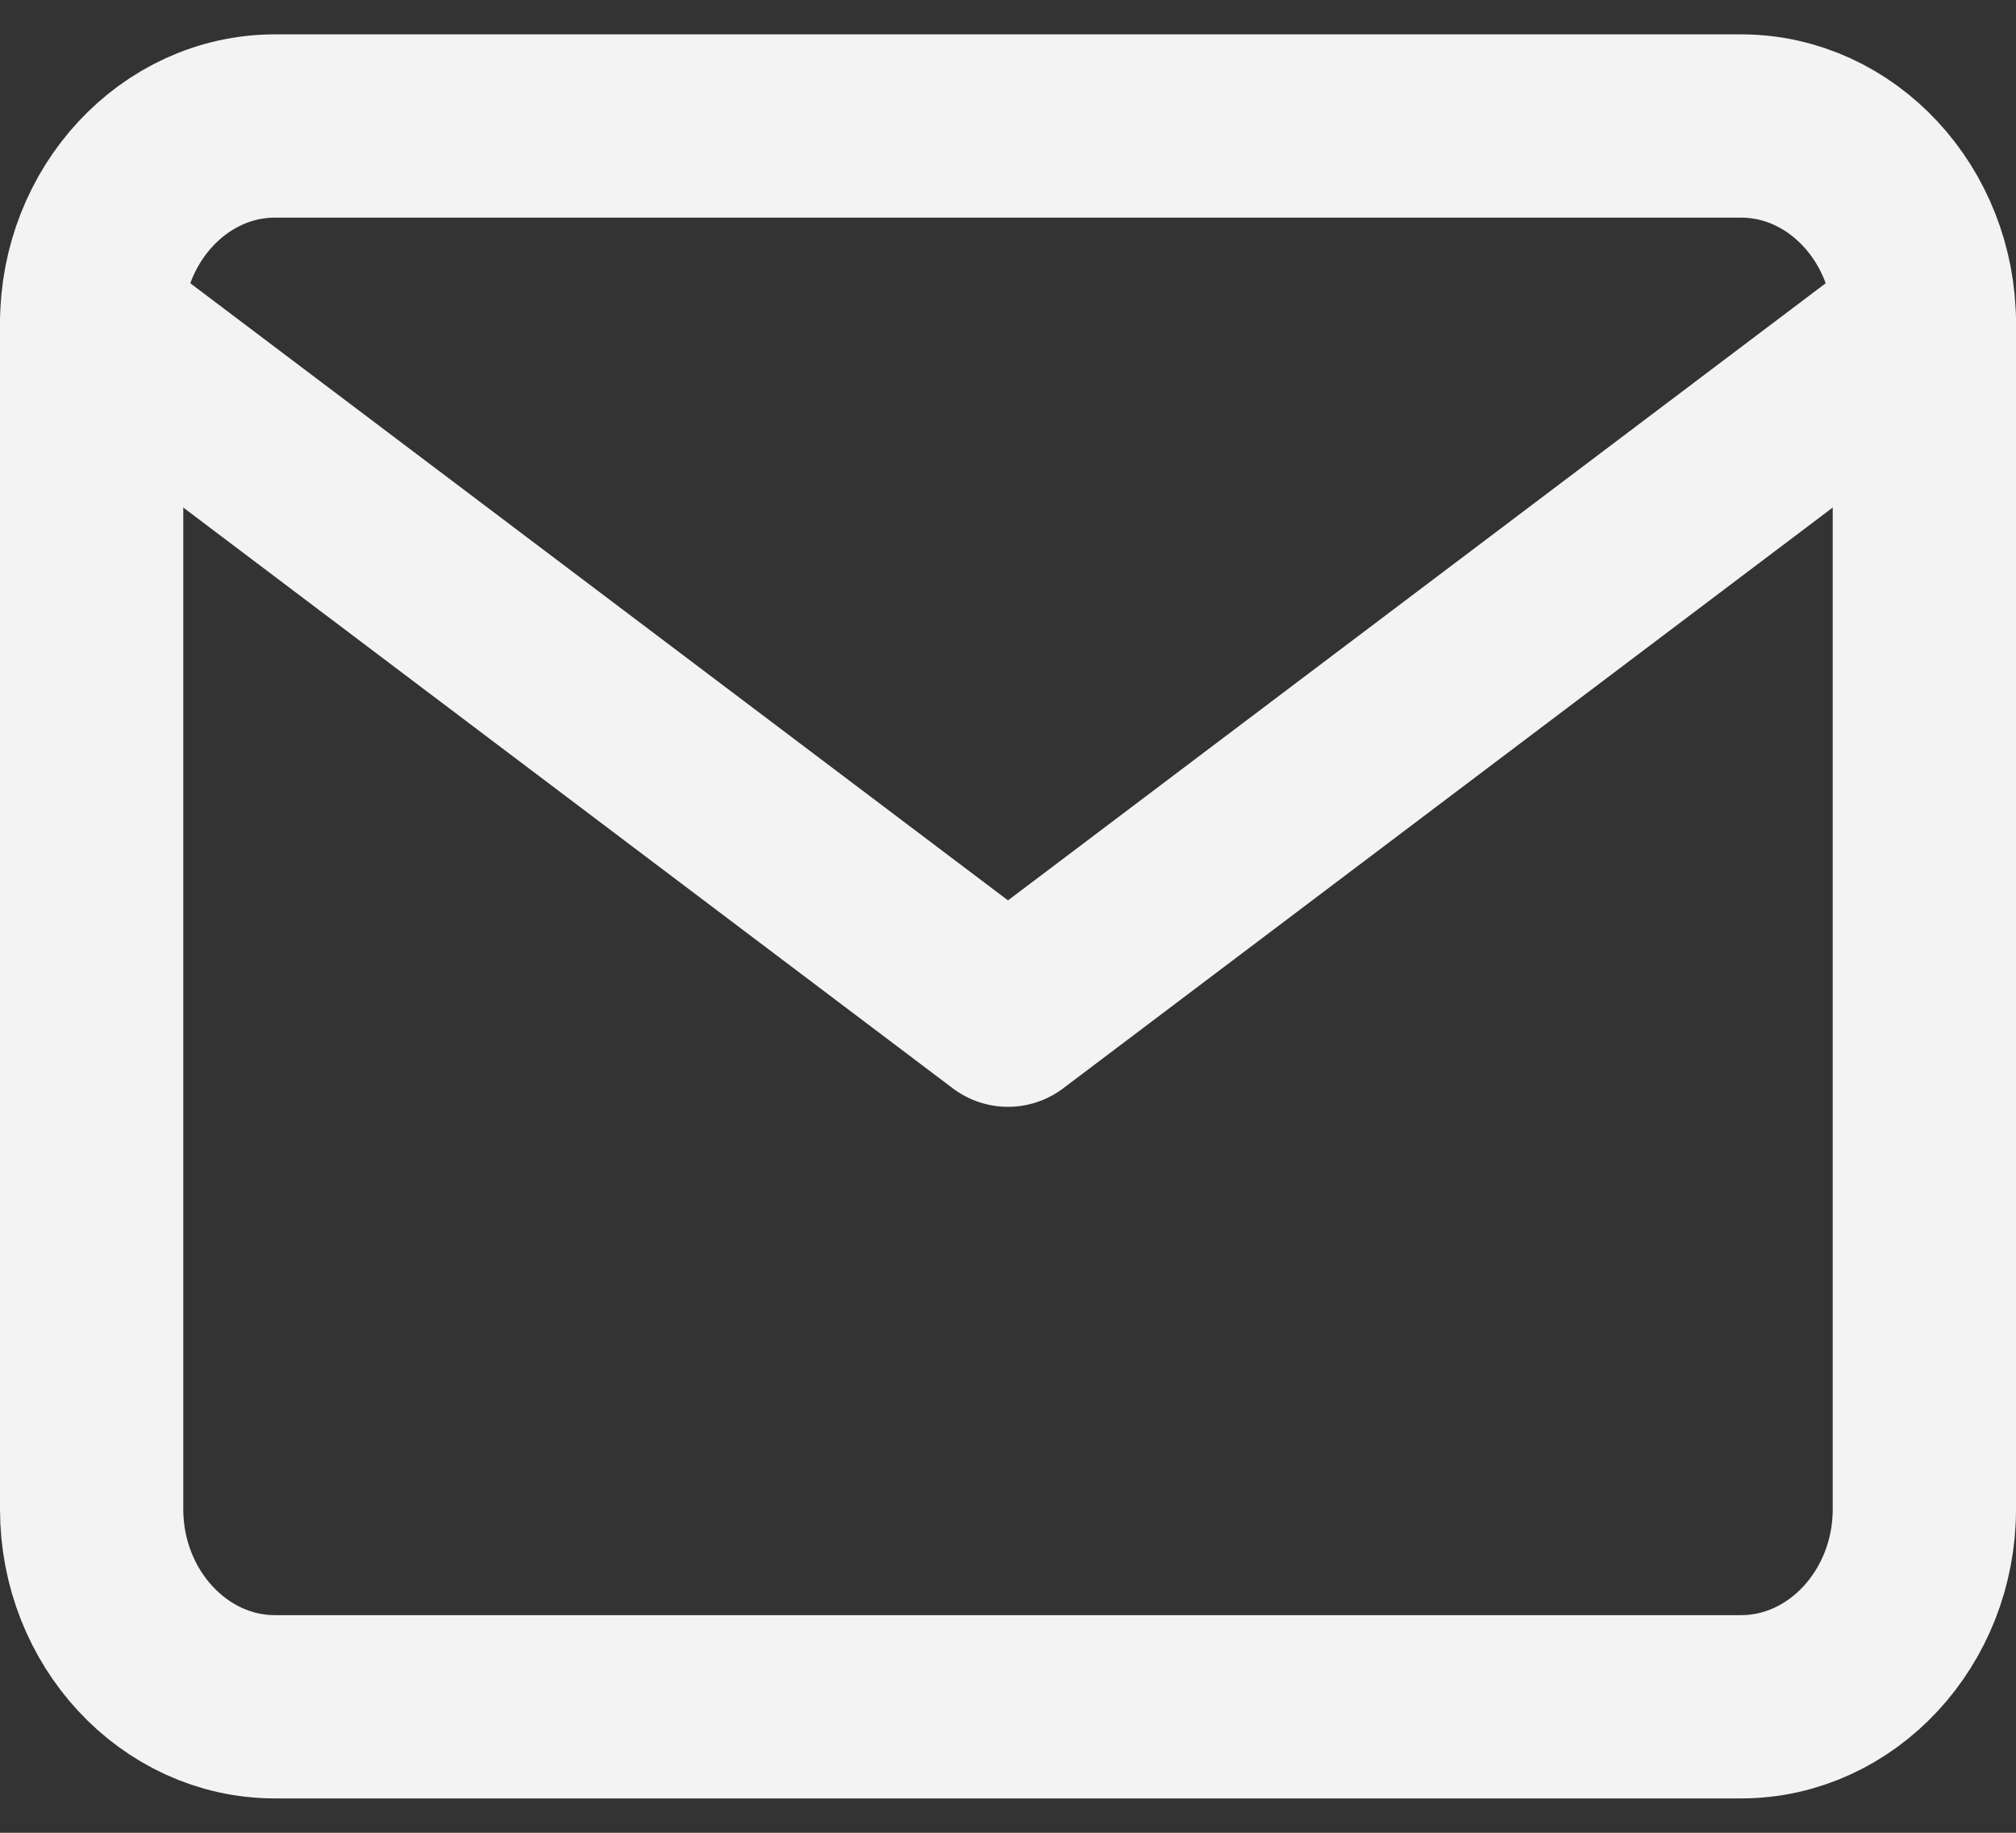 <svg width="22" height="20" viewBox="0 0 22 20" fill="none" xmlns="http://www.w3.org/2000/svg">
<rect x="0" y="0" width="22" height="20" fill="#333333" stroke="none"/>
<path d="M3 1.375H19C20.1 1.375 21 2.345 21 3.531V16.469C21 17.655 20.1 18.625 19 18.625H3C1.9 18.625 1 17.655 1 16.469V3.531C1 2.345 1.9 1.375 3 1.375Z" stroke="#F3F3F3" stroke-width="2" stroke-linecap="round" stroke-linejoin="round"/>
<path d="M21 3.531L11 11.078L1 3.531" stroke="#F3F3F3" stroke-width="2" stroke-linecap="round" stroke-linejoin="round"/>
</svg>
